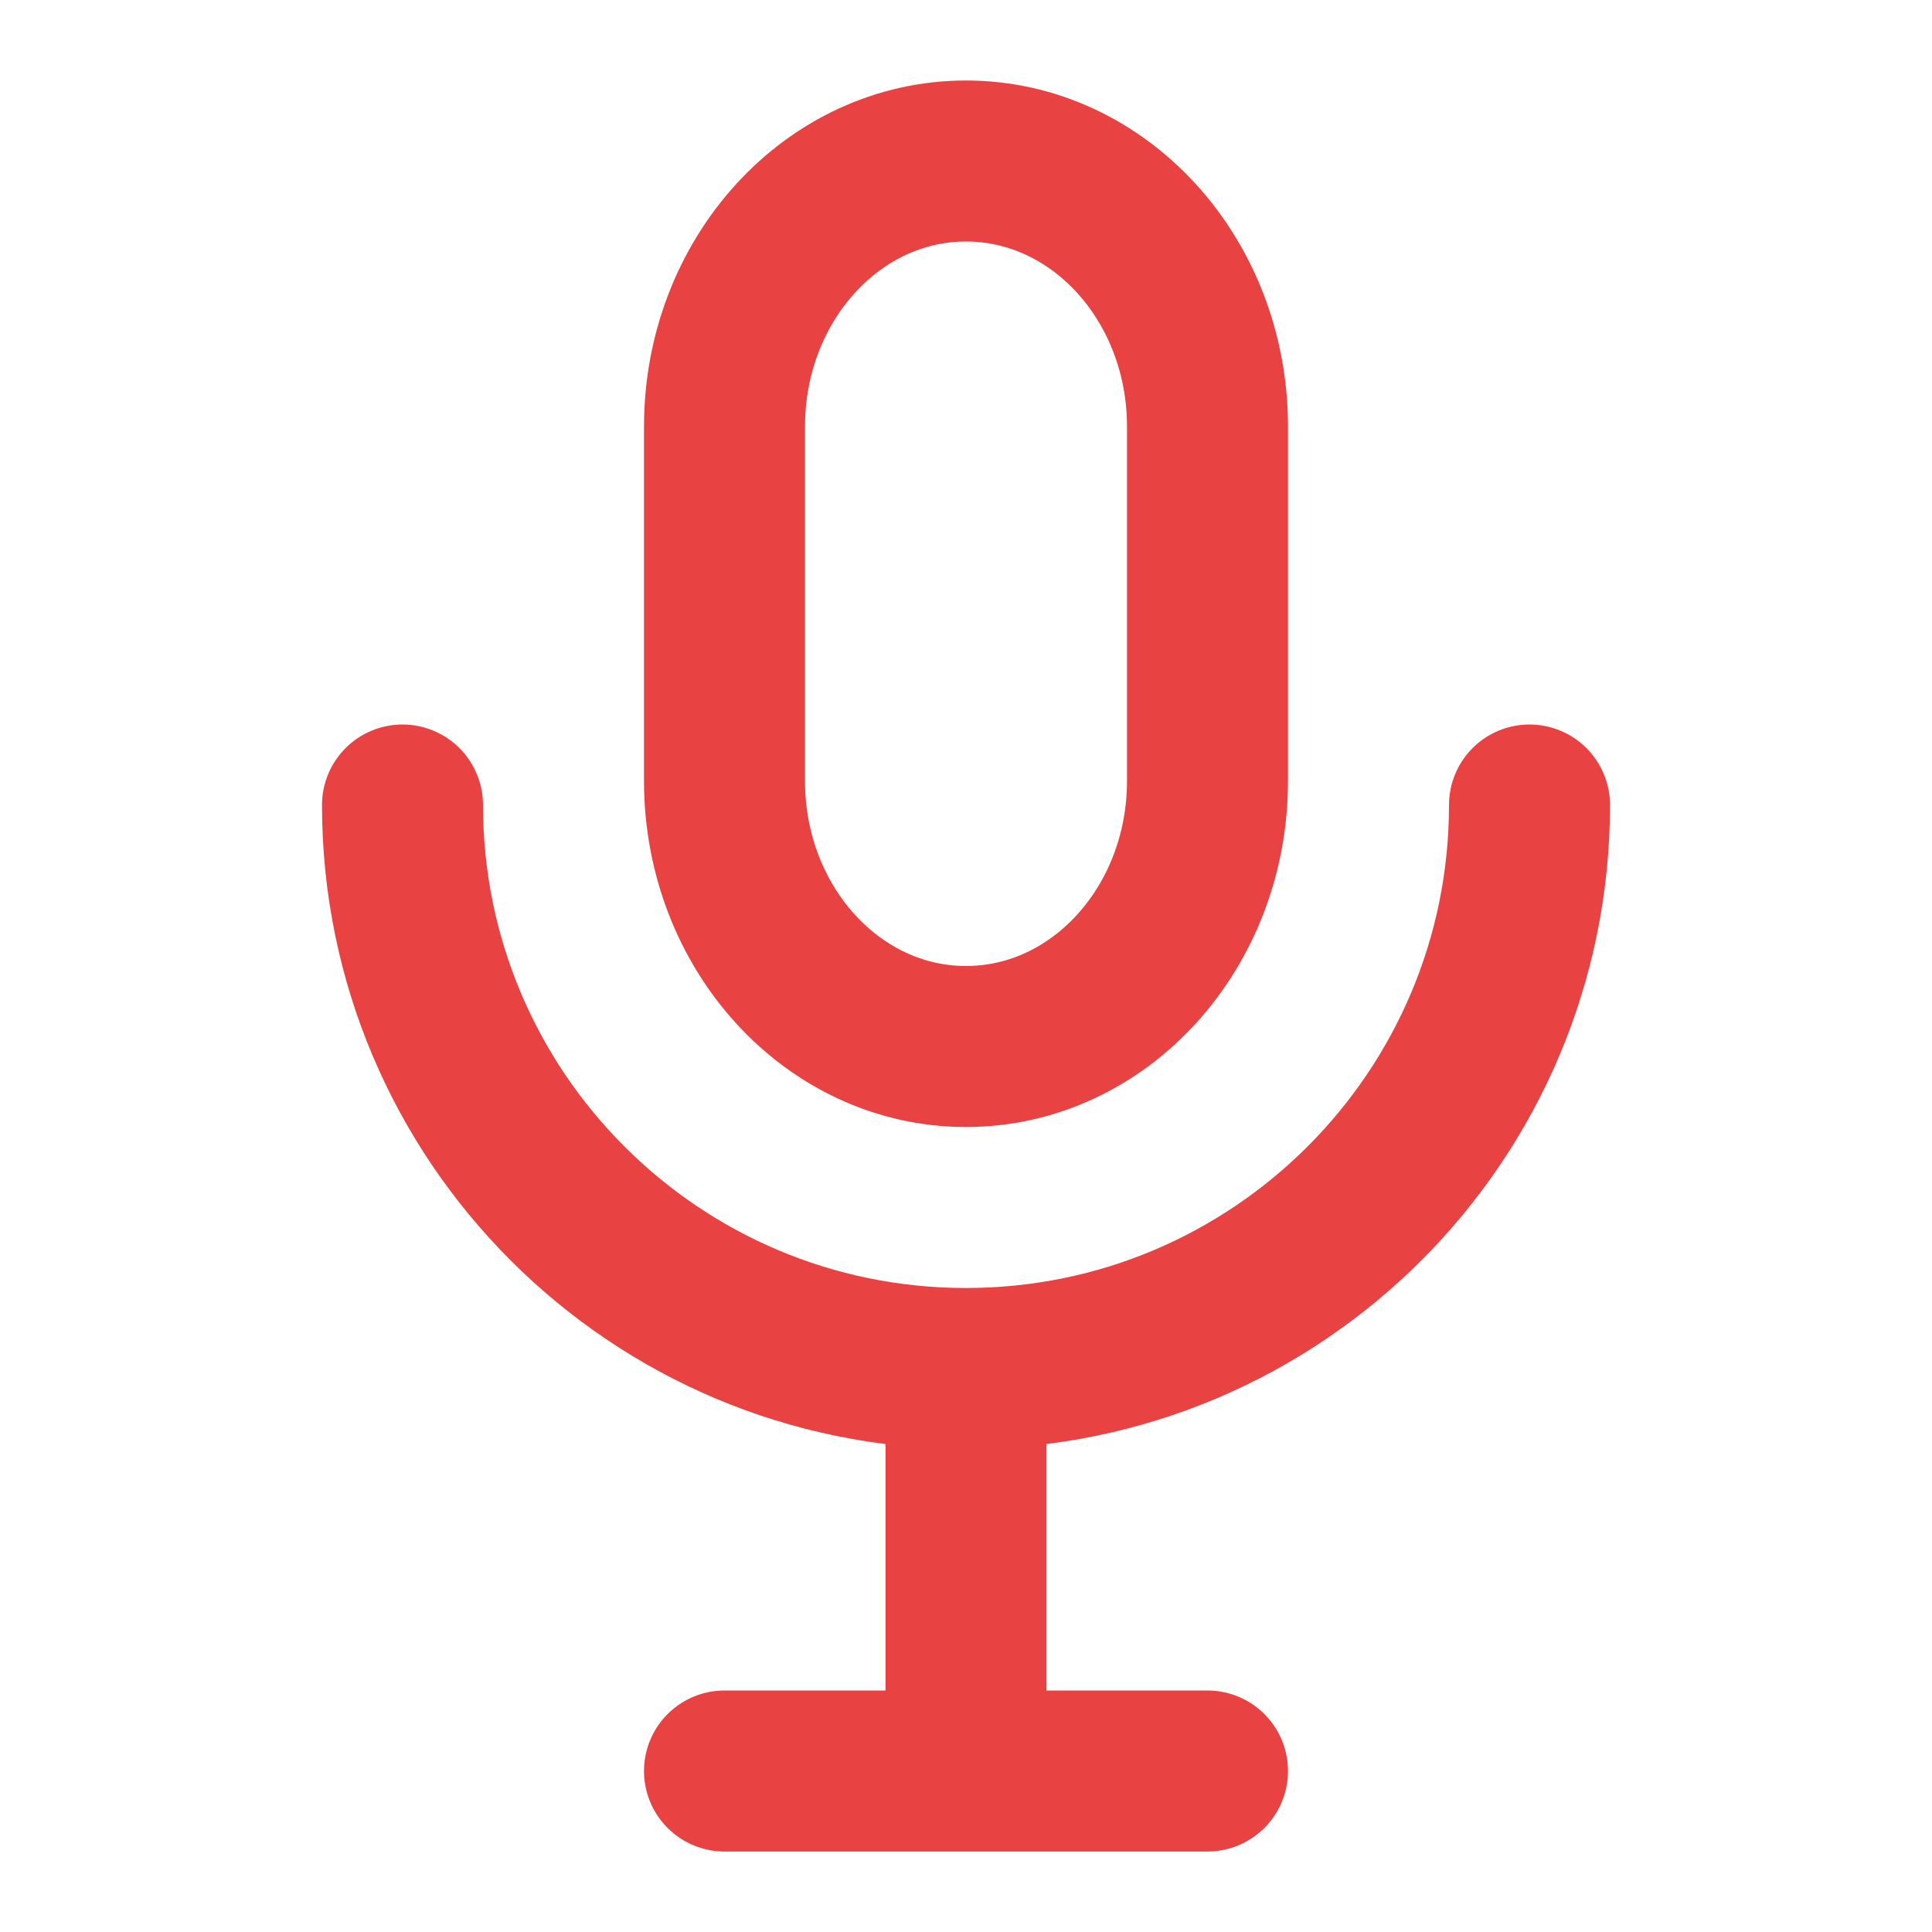 <svg width="24" height="24" viewBox="0 0 24 24" fill="none" xmlns="http://www.w3.org/2000/svg">
<path d="M12 17C8.134 17 5 13.866 5 10M12 17C15.866 17 19 13.866 19 10M12 17V21M15 22H9M12 13C10.343 13 9 11.523 9 9.7V5.3C9 3.477 10.343 2 12 2C13.657 2 15 3.477 15 5.3V9.7C15 11.523 13.657 13 12 13Z" stroke="#e84242" stroke-width="2" stroke-linecap="round" stroke-linejoin="round"/>
</svg>
